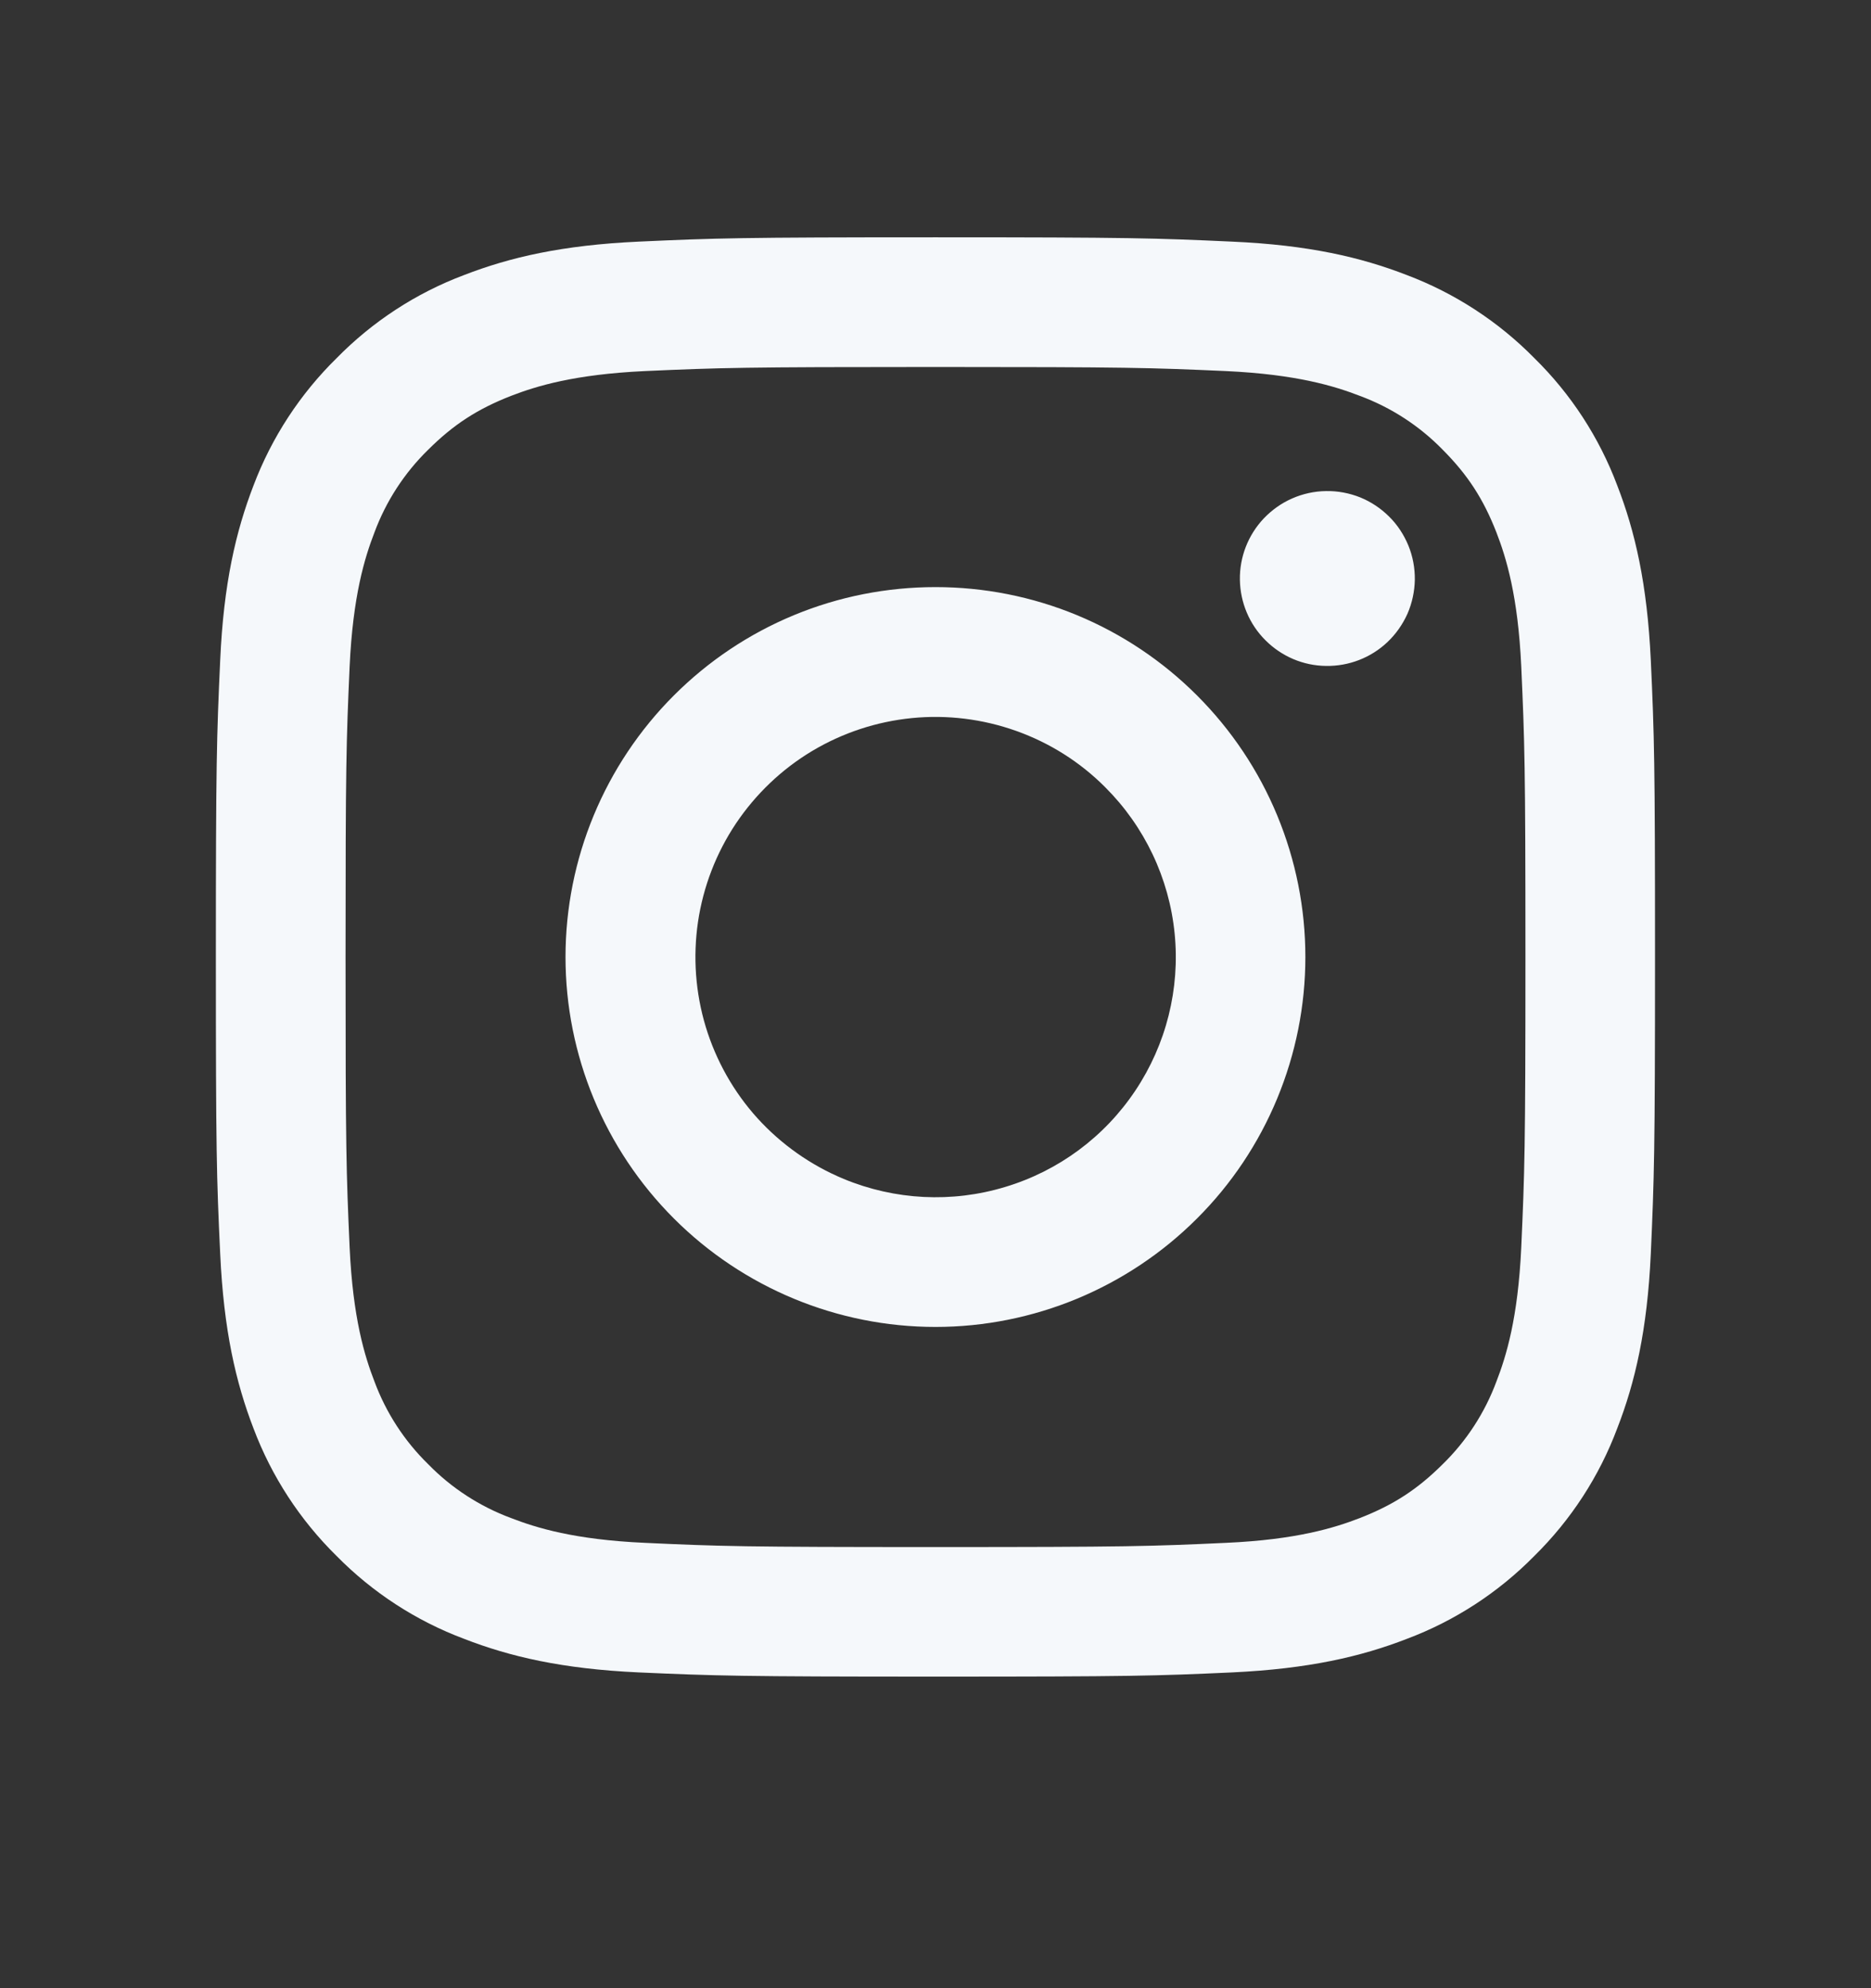 <svg width="16" height="17" viewBox="0 0 16 17" fill="none" xmlns="http://www.w3.org/2000/svg">
<rect x="0" y="0" width="16" height="17" fill="#333333" stroke="none"/>
<path fill-rule="evenodd" clip-rule="evenodd" d="M5.462 2.066C6.119 2.036 6.328 2.029 8 2.029C9.671 2.029 9.88 2.036 10.536 2.066C11.192 2.095 11.639 2.2 12.031 2.352C12.441 2.507 12.813 2.749 13.121 3.062C13.434 3.369 13.676 3.741 13.83 4.151C13.982 4.543 14.086 4.99 14.117 5.645C14.147 6.302 14.153 6.512 14.153 8.183C14.153 9.854 14.146 10.063 14.117 10.72C14.087 11.374 13.982 11.822 13.83 12.213C13.676 12.624 13.434 12.996 13.121 13.304C12.813 13.617 12.441 13.859 12.031 14.013C11.639 14.165 11.192 14.269 10.537 14.3C9.88 14.33 9.671 14.336 8 14.336C6.328 14.336 6.119 14.329 5.462 14.3C4.808 14.27 4.36 14.165 3.969 14.013C3.558 13.859 3.186 13.617 2.878 13.304C2.565 12.996 2.323 12.625 2.168 12.214C2.017 11.822 1.913 11.375 1.883 10.72C1.852 10.063 1.846 9.854 1.846 8.183C1.846 6.511 1.853 6.302 1.883 5.646C1.912 4.99 2.017 4.543 2.168 4.151C2.323 3.741 2.566 3.369 2.879 3.062C3.186 2.749 3.558 2.506 3.968 2.352C4.36 2.2 4.807 2.096 5.462 2.066H5.462ZM10.486 3.173C9.837 3.144 9.643 3.138 8 3.138C6.356 3.138 6.162 3.144 5.513 3.173C4.913 3.201 4.587 3.301 4.37 3.385C4.083 3.497 3.878 3.63 3.662 3.845C3.458 4.044 3.301 4.286 3.202 4.553C3.118 4.77 3.018 5.096 2.99 5.696C2.961 6.345 2.955 6.54 2.955 8.183C2.955 9.826 2.961 10.02 2.99 10.669C3.018 11.27 3.118 11.595 3.202 11.812C3.301 12.079 3.458 12.321 3.662 12.52C3.861 12.724 4.103 12.881 4.37 12.98C4.587 13.064 4.913 13.165 5.513 13.192C6.162 13.222 6.356 13.228 8 13.228C9.643 13.228 9.837 13.222 10.486 13.192C11.086 13.165 11.412 13.064 11.629 12.98C11.916 12.868 12.121 12.735 12.337 12.52C12.541 12.321 12.698 12.079 12.797 11.812C12.881 11.595 12.981 11.27 13.009 10.669C13.038 10.02 13.045 9.826 13.045 8.183C13.045 6.54 13.038 6.345 13.009 5.696C12.981 5.096 12.881 4.77 12.797 4.553C12.685 4.266 12.552 4.061 12.337 3.845C12.138 3.641 11.896 3.484 11.629 3.385C11.412 3.301 11.086 3.201 10.486 3.173ZM7.214 10.08C7.653 10.262 8.141 10.287 8.596 10.149C9.052 10.012 9.445 9.721 9.709 9.325C9.973 8.93 10.092 8.455 10.045 7.982C9.998 7.509 9.788 7.067 9.451 6.731C9.237 6.516 8.977 6.352 8.691 6.25C8.405 6.148 8.1 6.11 7.798 6.14C7.496 6.17 7.205 6.266 6.944 6.422C6.684 6.578 6.462 6.79 6.293 7.042C6.124 7.295 6.014 7.581 5.969 7.882C5.925 8.182 5.947 8.488 6.035 8.779C6.123 9.069 6.274 9.337 6.478 9.562C6.682 9.786 6.933 9.963 7.214 10.08ZM5.763 5.946C6.057 5.652 6.405 5.419 6.789 5.26C7.173 5.101 7.584 5.02 8 5.02C8.415 5.02 8.826 5.101 9.21 5.26C9.594 5.419 9.942 5.652 10.236 5.946C10.53 6.24 10.763 6.588 10.922 6.972C11.081 7.356 11.163 7.767 11.163 8.183C11.163 8.598 11.081 9.009 10.922 9.393C10.763 9.777 10.53 10.126 10.236 10.419C9.643 11.012 8.838 11.346 8 11.346C7.161 11.346 6.356 11.012 5.763 10.419C5.17 9.826 4.836 9.022 4.836 8.183C4.836 7.344 5.17 6.539 5.763 5.946ZM11.864 5.491C11.937 5.422 11.995 5.339 12.036 5.248C12.076 5.156 12.097 5.057 12.099 4.957C12.1 4.857 12.082 4.758 12.044 4.665C12.006 4.573 11.951 4.488 11.88 4.418C11.809 4.347 11.725 4.291 11.632 4.253C11.539 4.216 11.44 4.197 11.34 4.199C11.24 4.2 11.141 4.222 11.05 4.262C10.958 4.302 10.876 4.361 10.807 4.433C10.673 4.575 10.6 4.763 10.603 4.957C10.606 5.152 10.684 5.338 10.822 5.475C10.96 5.613 11.145 5.692 11.34 5.694C11.535 5.697 11.723 5.624 11.864 5.491Z" fill="#F5F8FB"/>
</svg>
